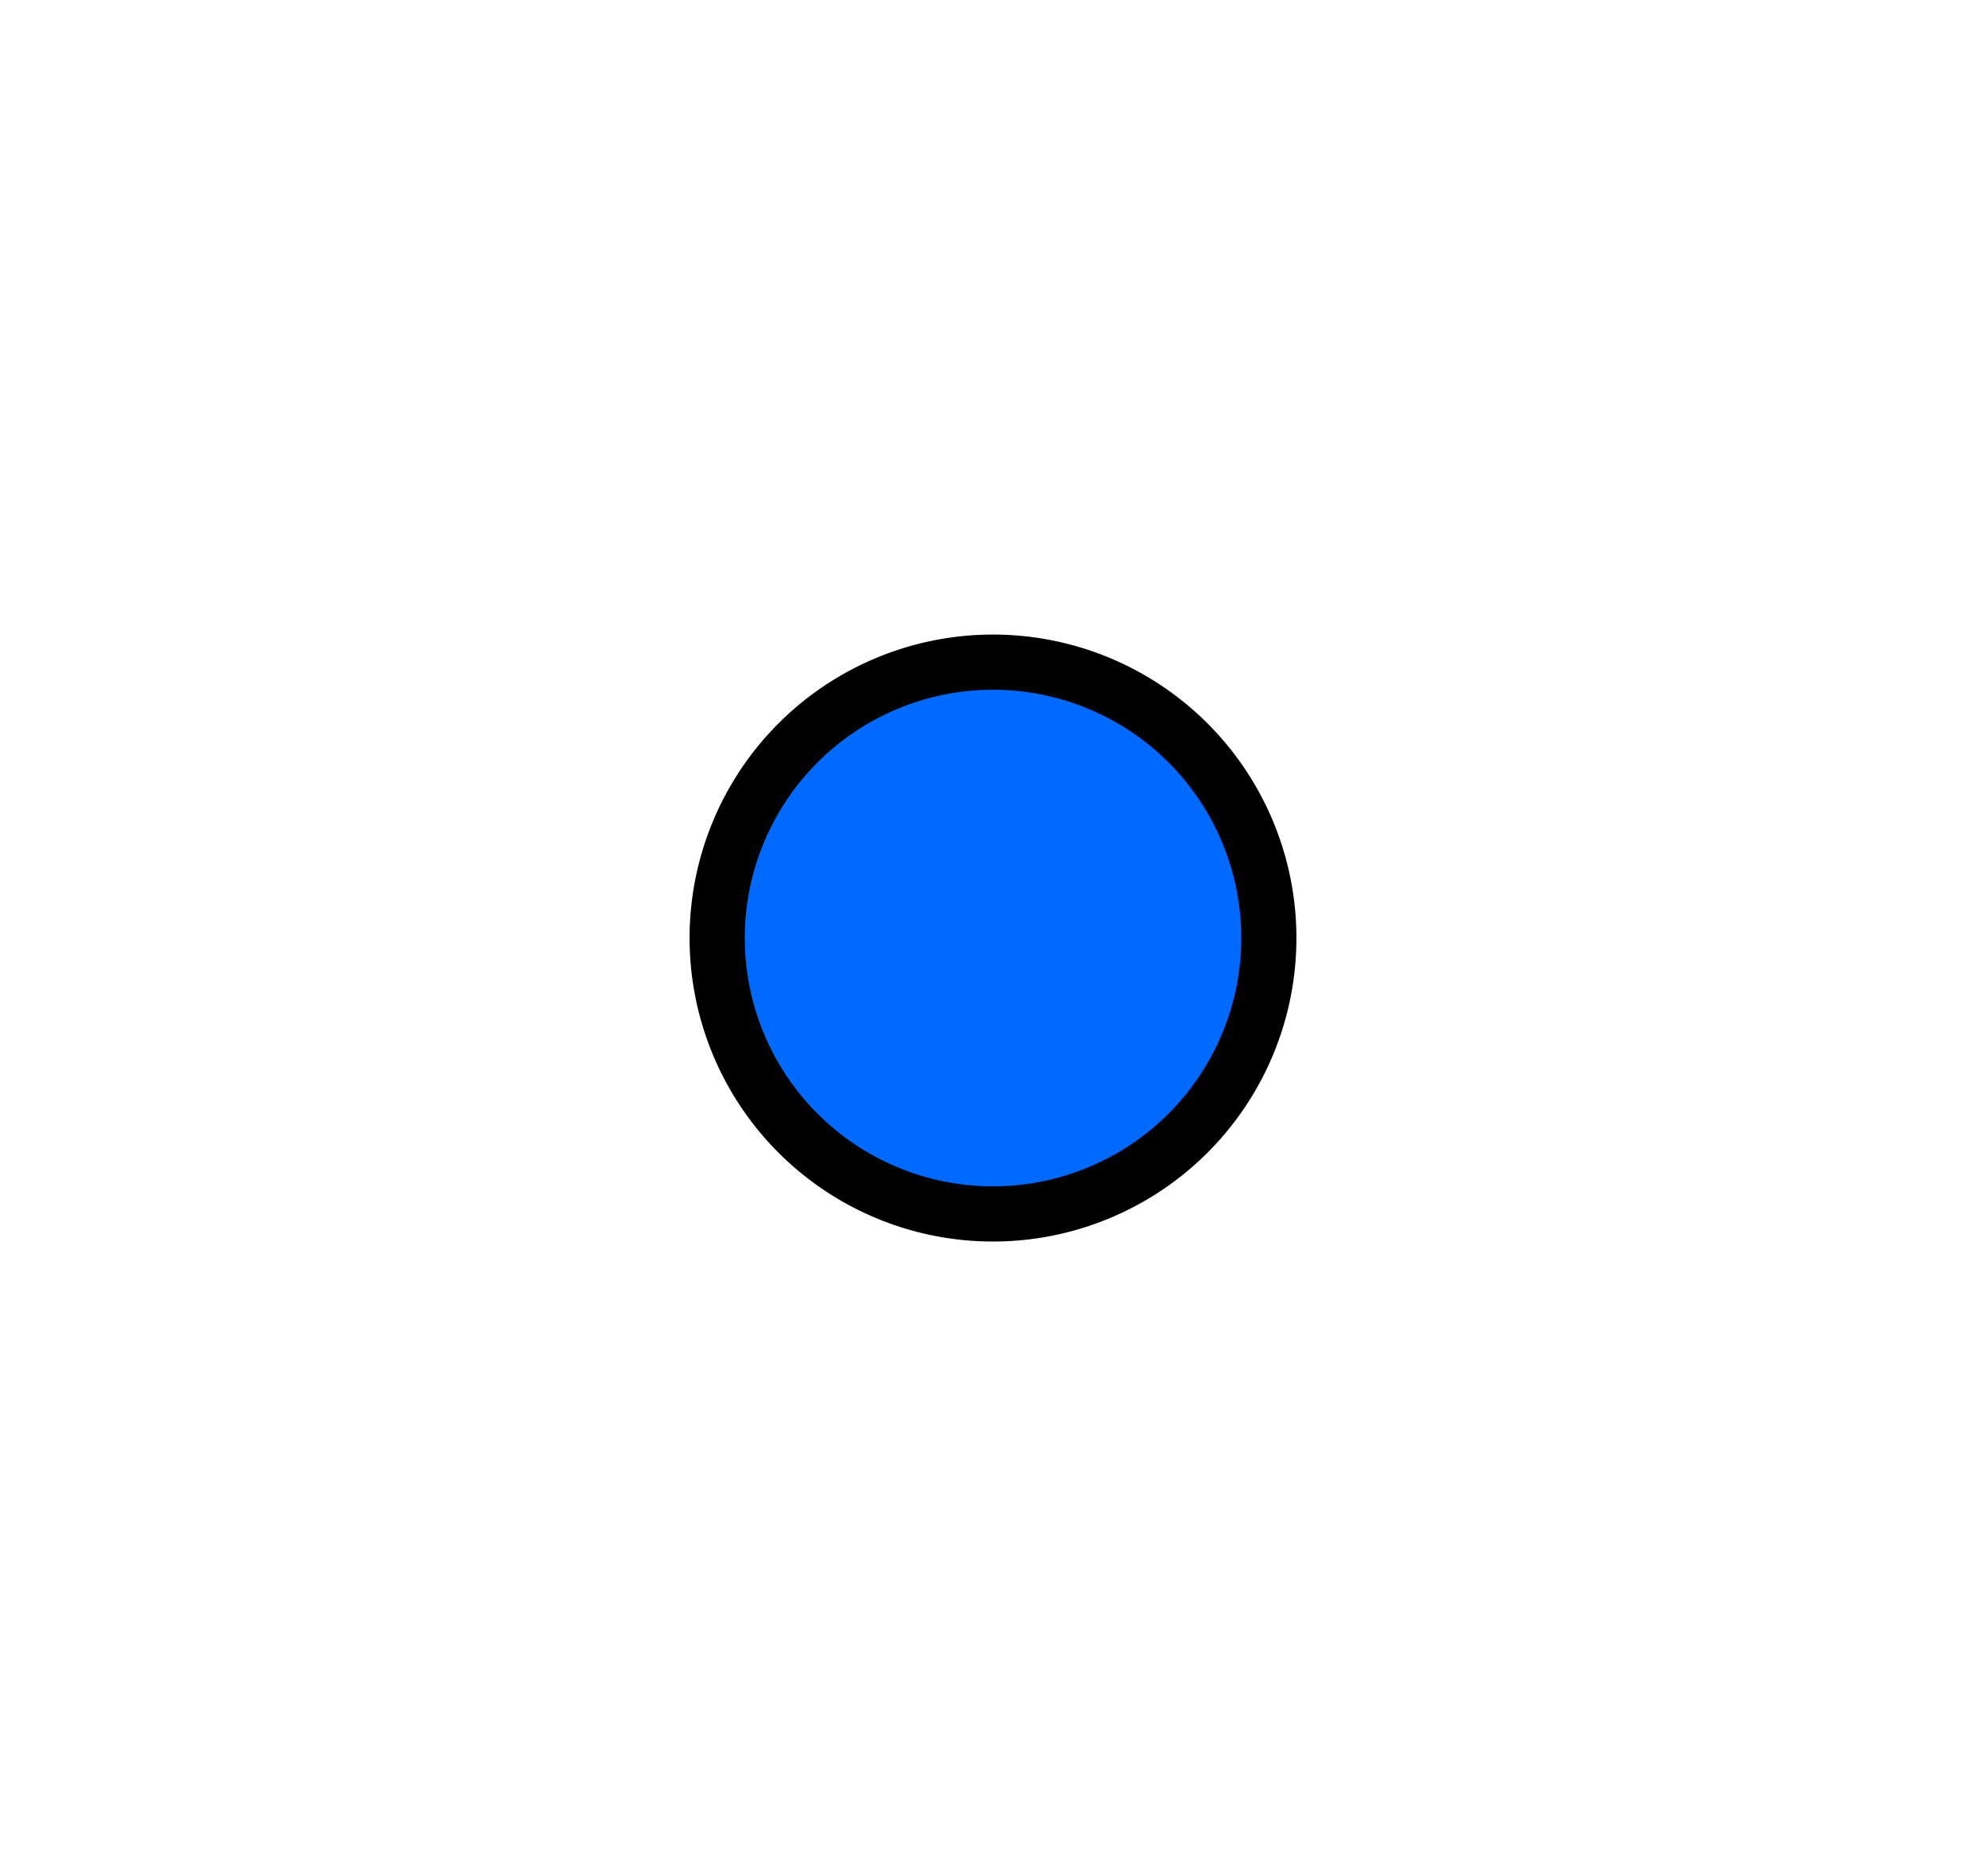 <svg width="36" height="34" viewBox="0 0 36 34" xmlns="http://www.w3.org/2000/svg">
    <g fill="none" fill-rule="evenodd">
        <path d="M0 0h36v34H0z"/>
        <circle class="point-icon-fill" fill="#0069FF" fill-rule="nonzero" cx="18" cy="17" r="5"/>
        <path d="M18 11.5a5.5 5.5 0 1 1 0 11 5.5 5.5 0 0 1 0-11zm0 1a4.5 4.5 0 1 0 0 9 4.5 4.5 0 0 0 0-9z" fill="#000" fill-rule="nonzero"/>
    </g>
</svg>

